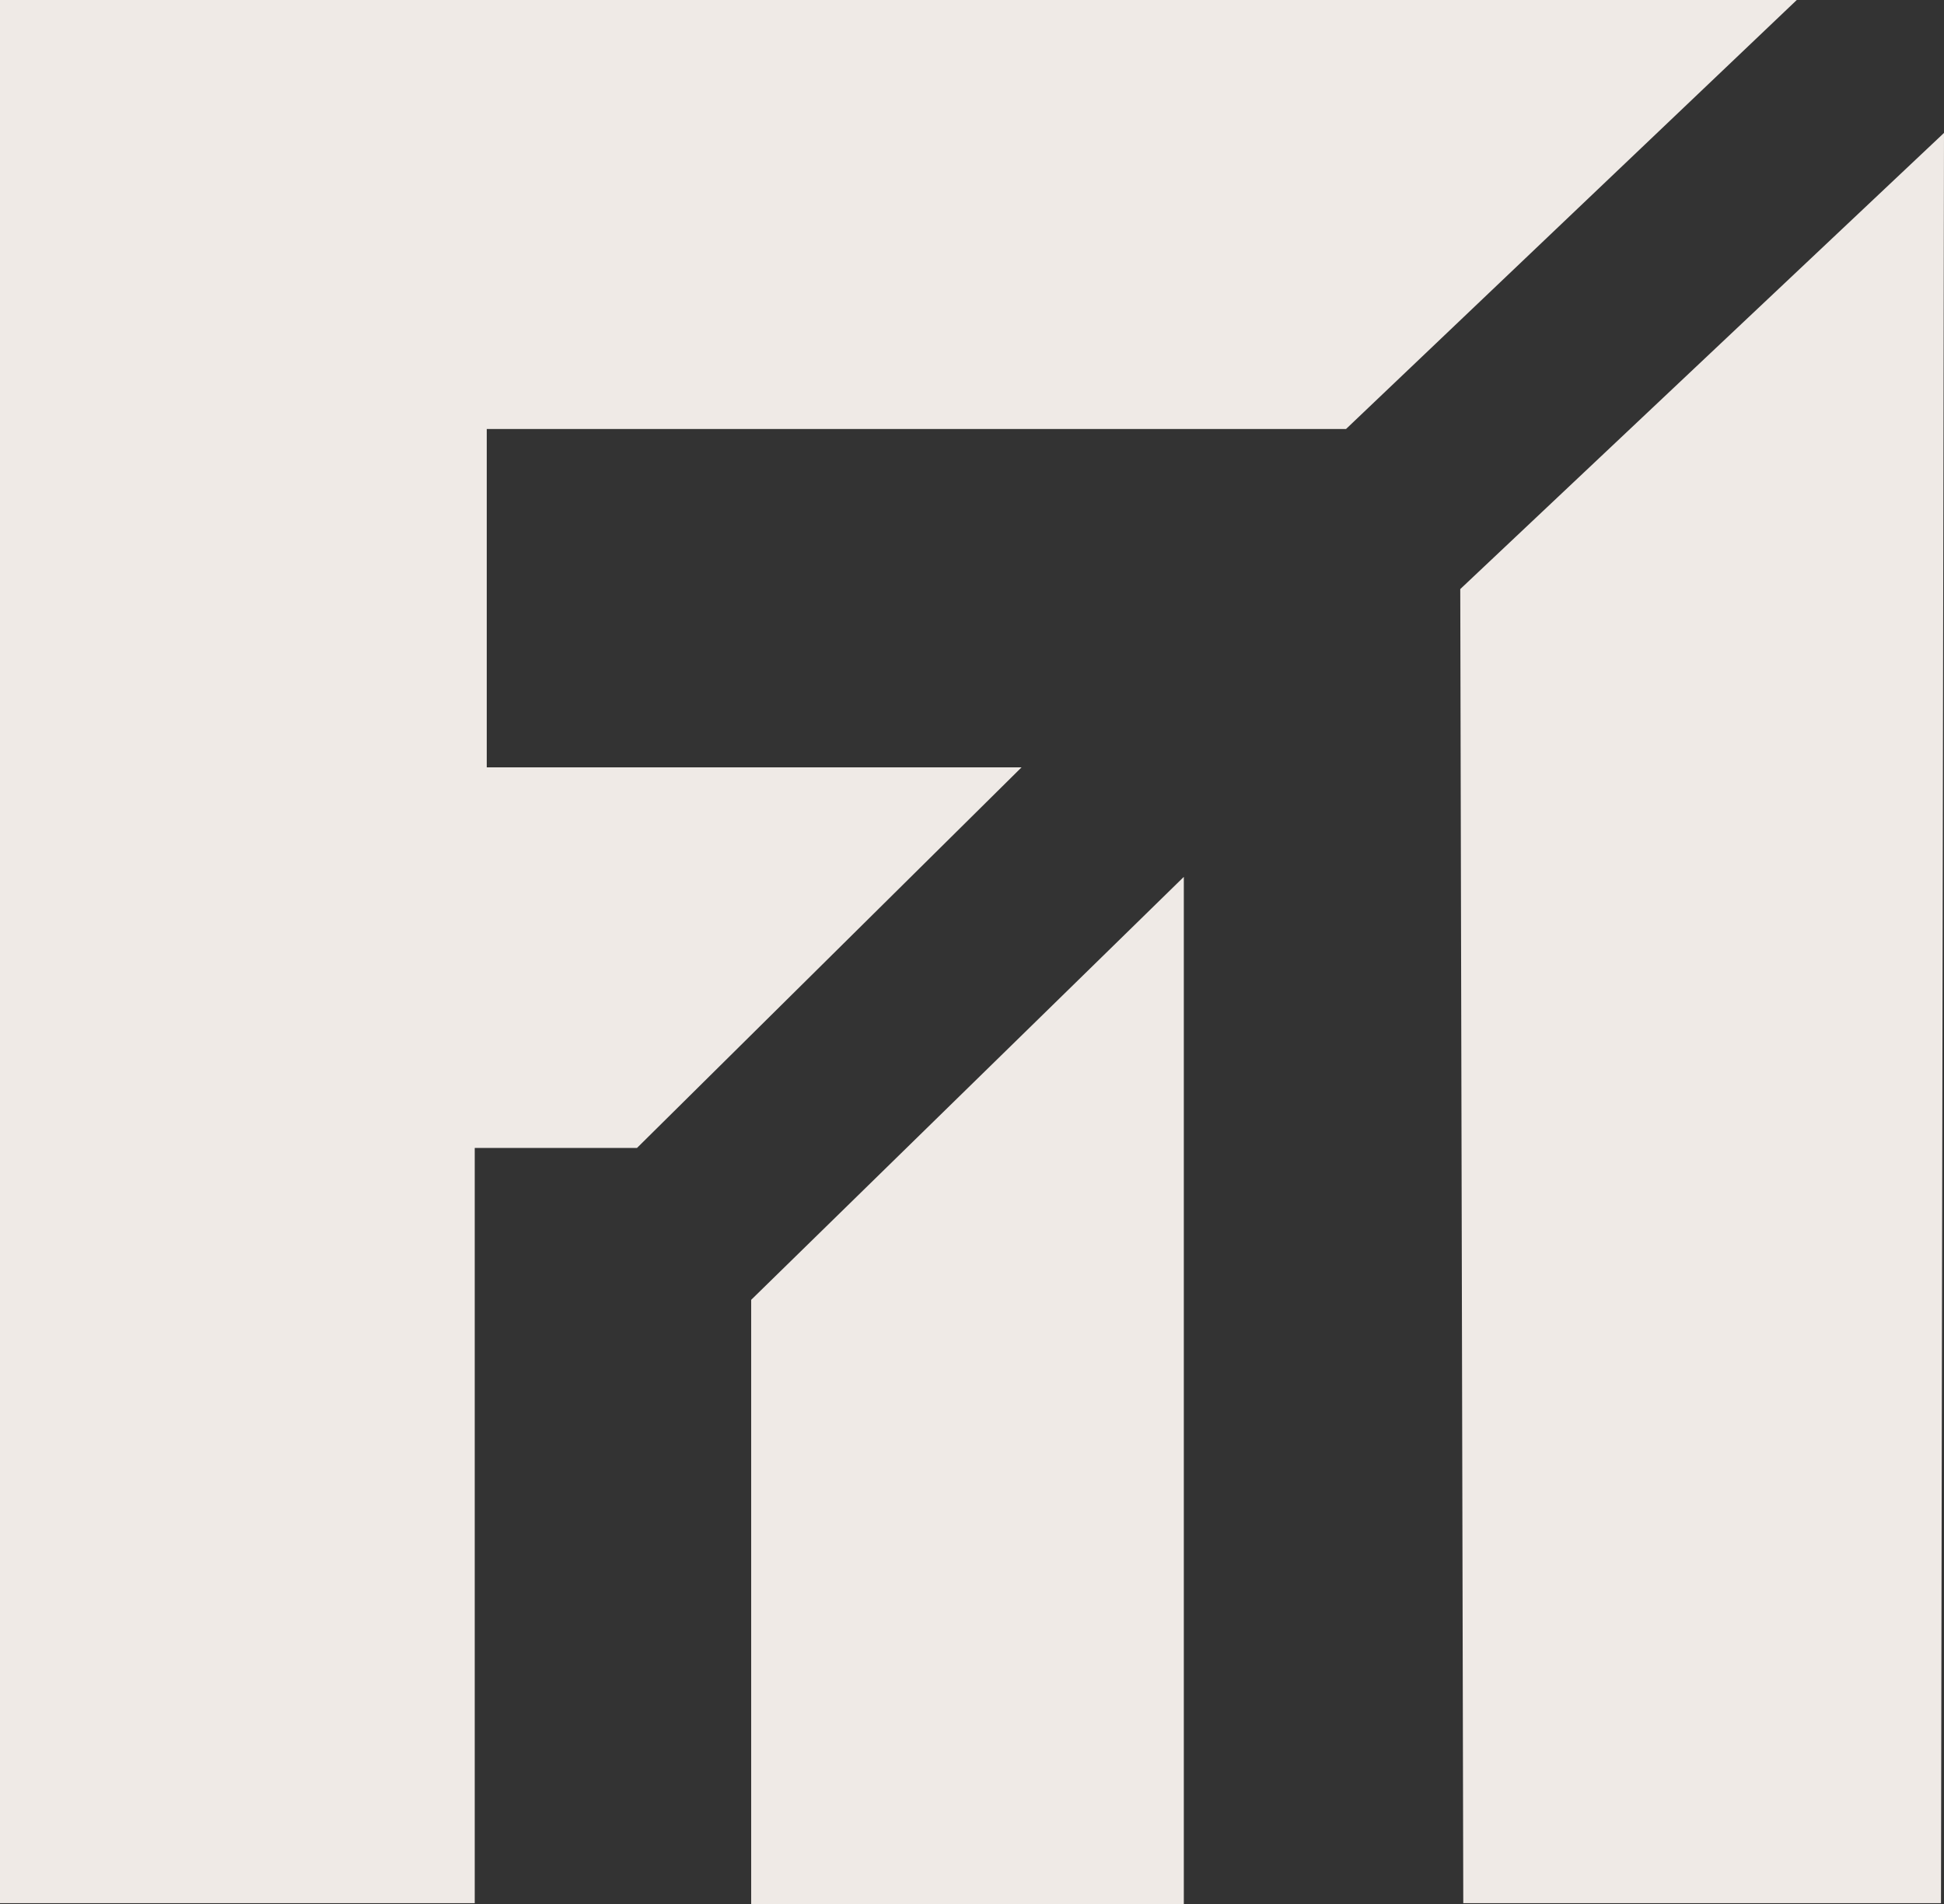 <svg width="49" height="48" viewBox="0 0 49 48" fill="none" xmlns="http://www.w3.org/2000/svg">
    <rect x="0" y="0" width="49" height="48" fill="#333333" stroke="none"/>
    <path d="M0 47.98V0H45.289L33.928 10.815H12.269V19.345H25.749L16.056 28.94H11.966V47.98H0Z" fill="#EFEAE6"/>
    <path d="M18.934 32.769L29.839 22.106V48H18.934V32.769Z" fill="#EFEAE6"/>
    <path d="M36.807 14.851L49 3.351L48.924 47.98H36.883L36.807 14.851Z" fill="#EFEAE6"/>
</svg>
